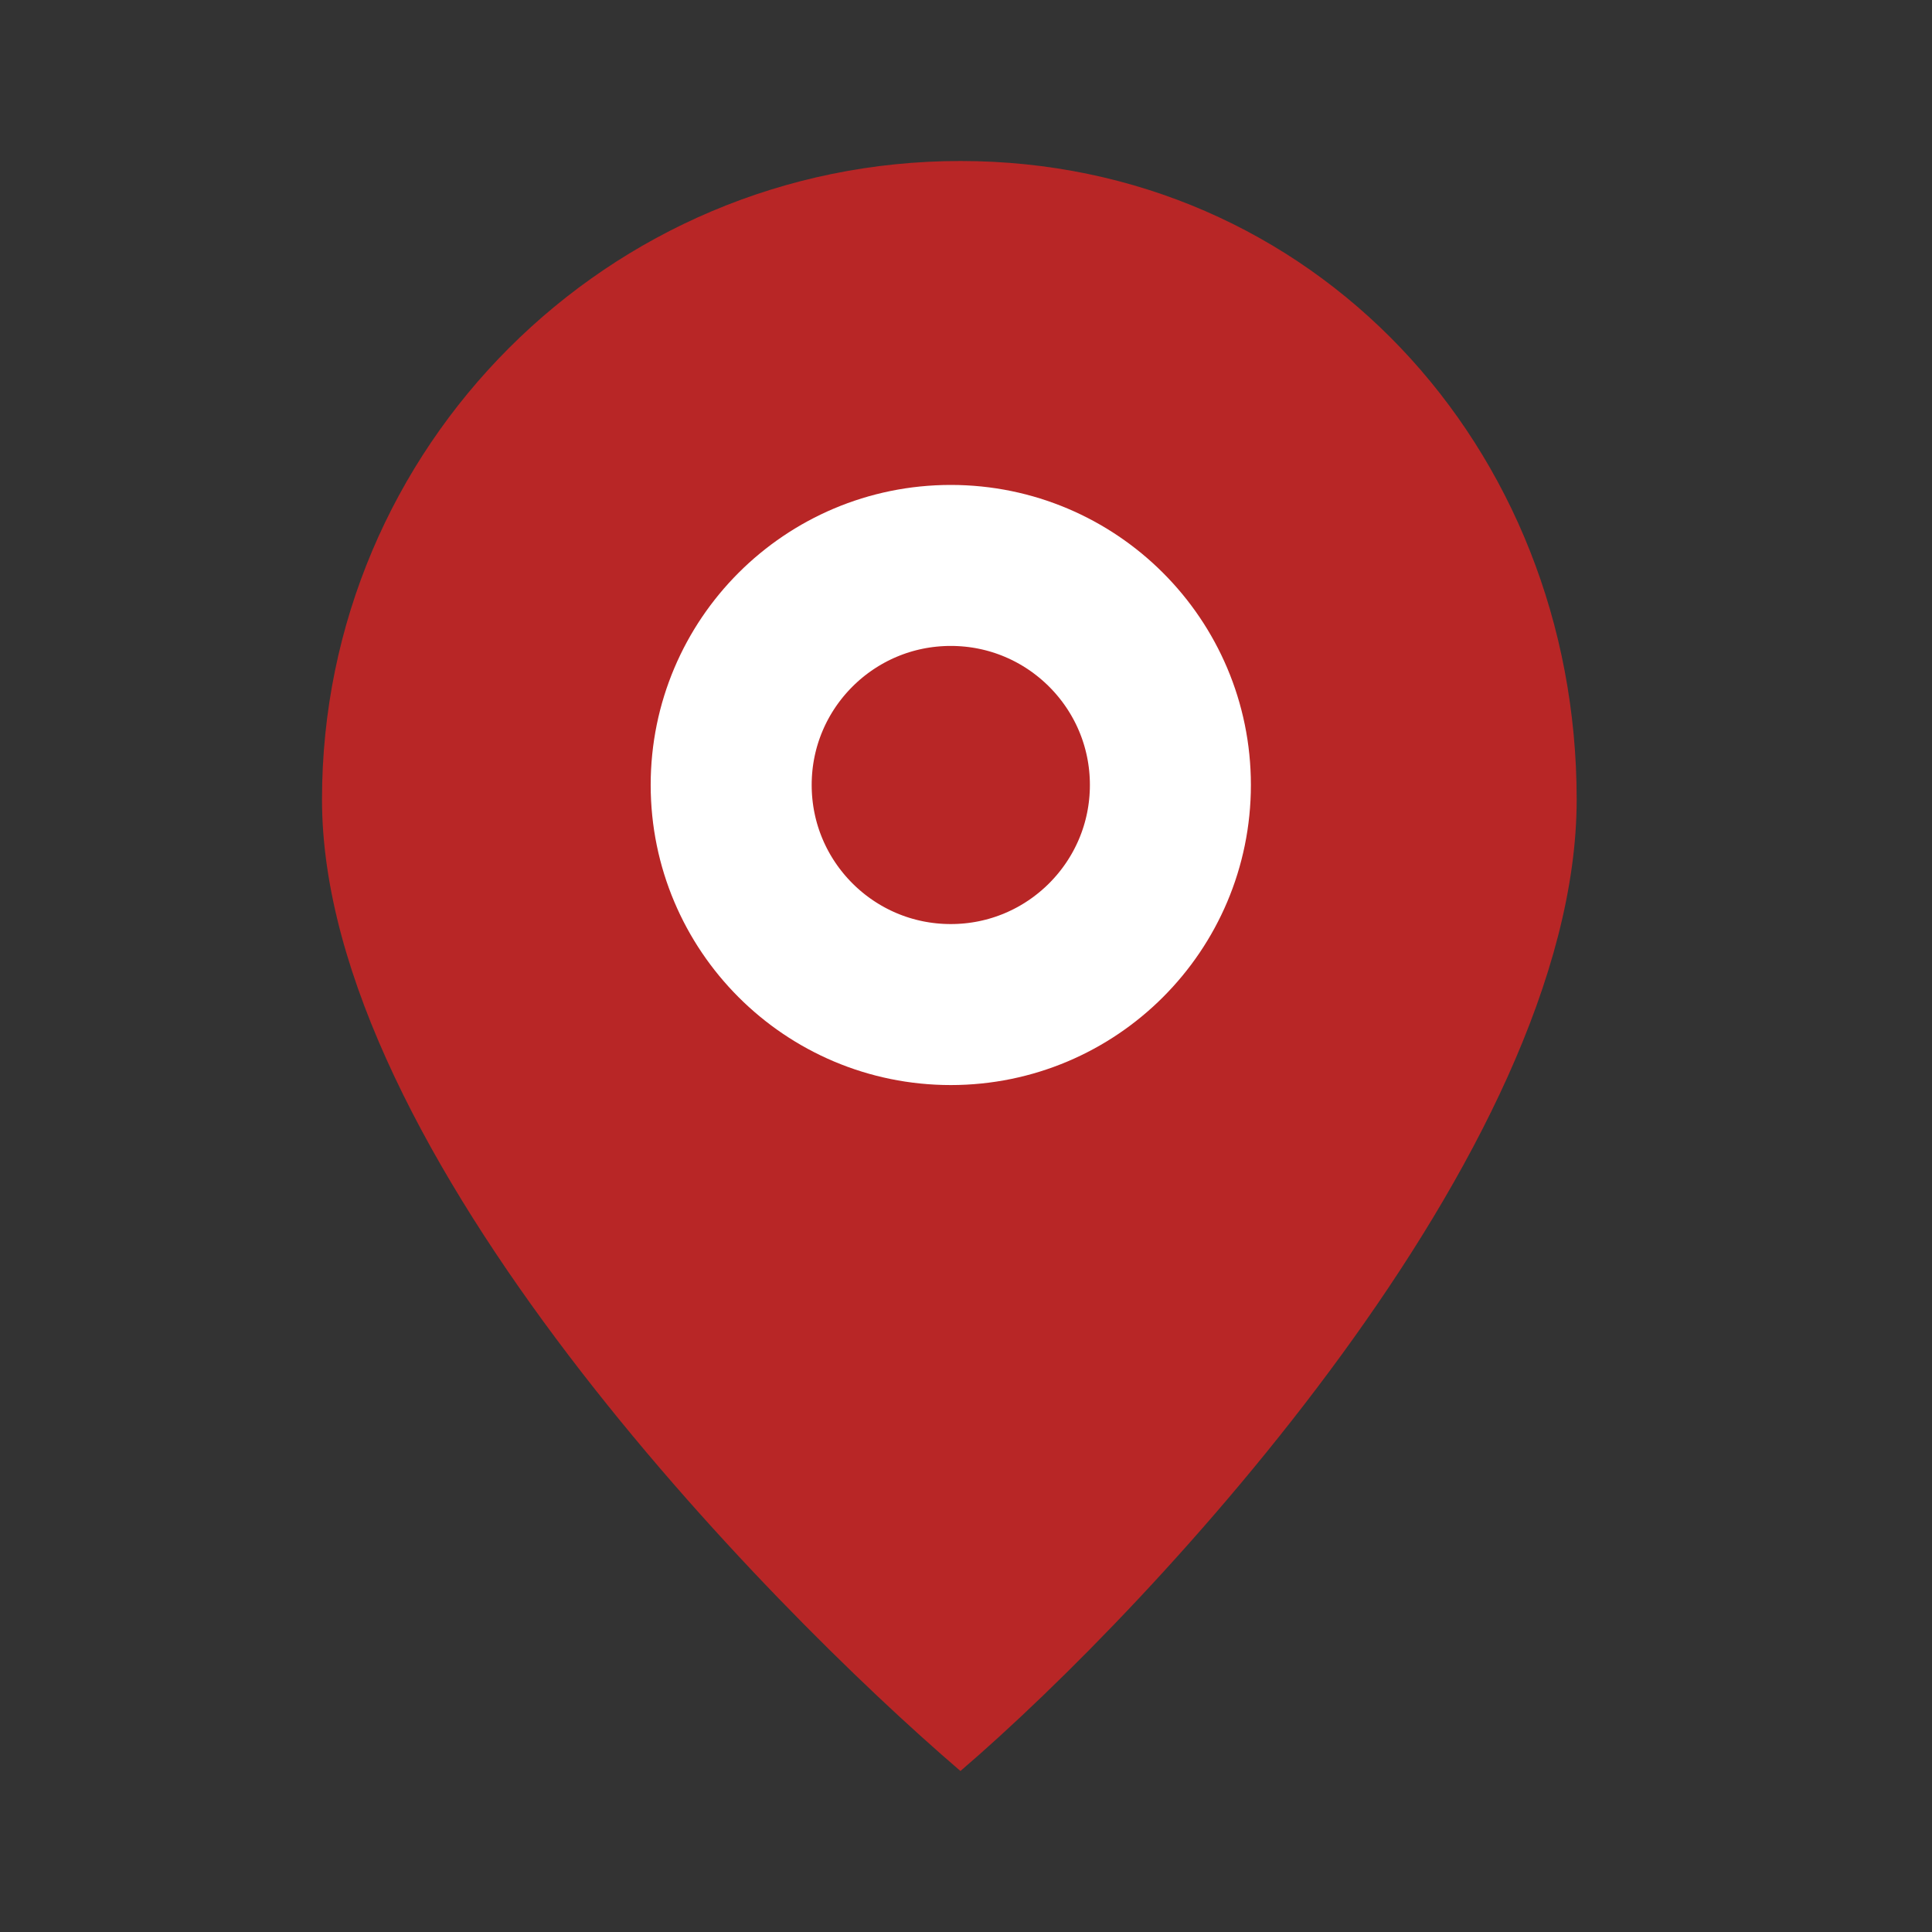 <svg width="24" height="24" viewBox="0 0 24 24" fill="none" xmlns="http://www.w3.org/2000/svg">
<rect x="0" y="0" width="24" height="24" fill="#333333" stroke="none"/>
<path d="M19.586 9.931C19.586 14.311 14.345 19.931 11.931 22C9.517 19.931 4 14.311 4 9.931C4 5.551 7.551 2 11.931 2C16.311 2 19.586 5.551 19.586 9.931Z" fill="#B82626"/>
<path d="M14.539 9.751C14.539 11.258 13.317 12.479 11.811 12.479C10.304 12.479 9.083 11.258 9.083 9.751C9.083 8.245 10.304 7.024 11.811 7.024C13.317 7.024 14.539 8.245 14.539 9.751Z" fill="#B82626" stroke="white" stroke-width="2"/>
</svg>
